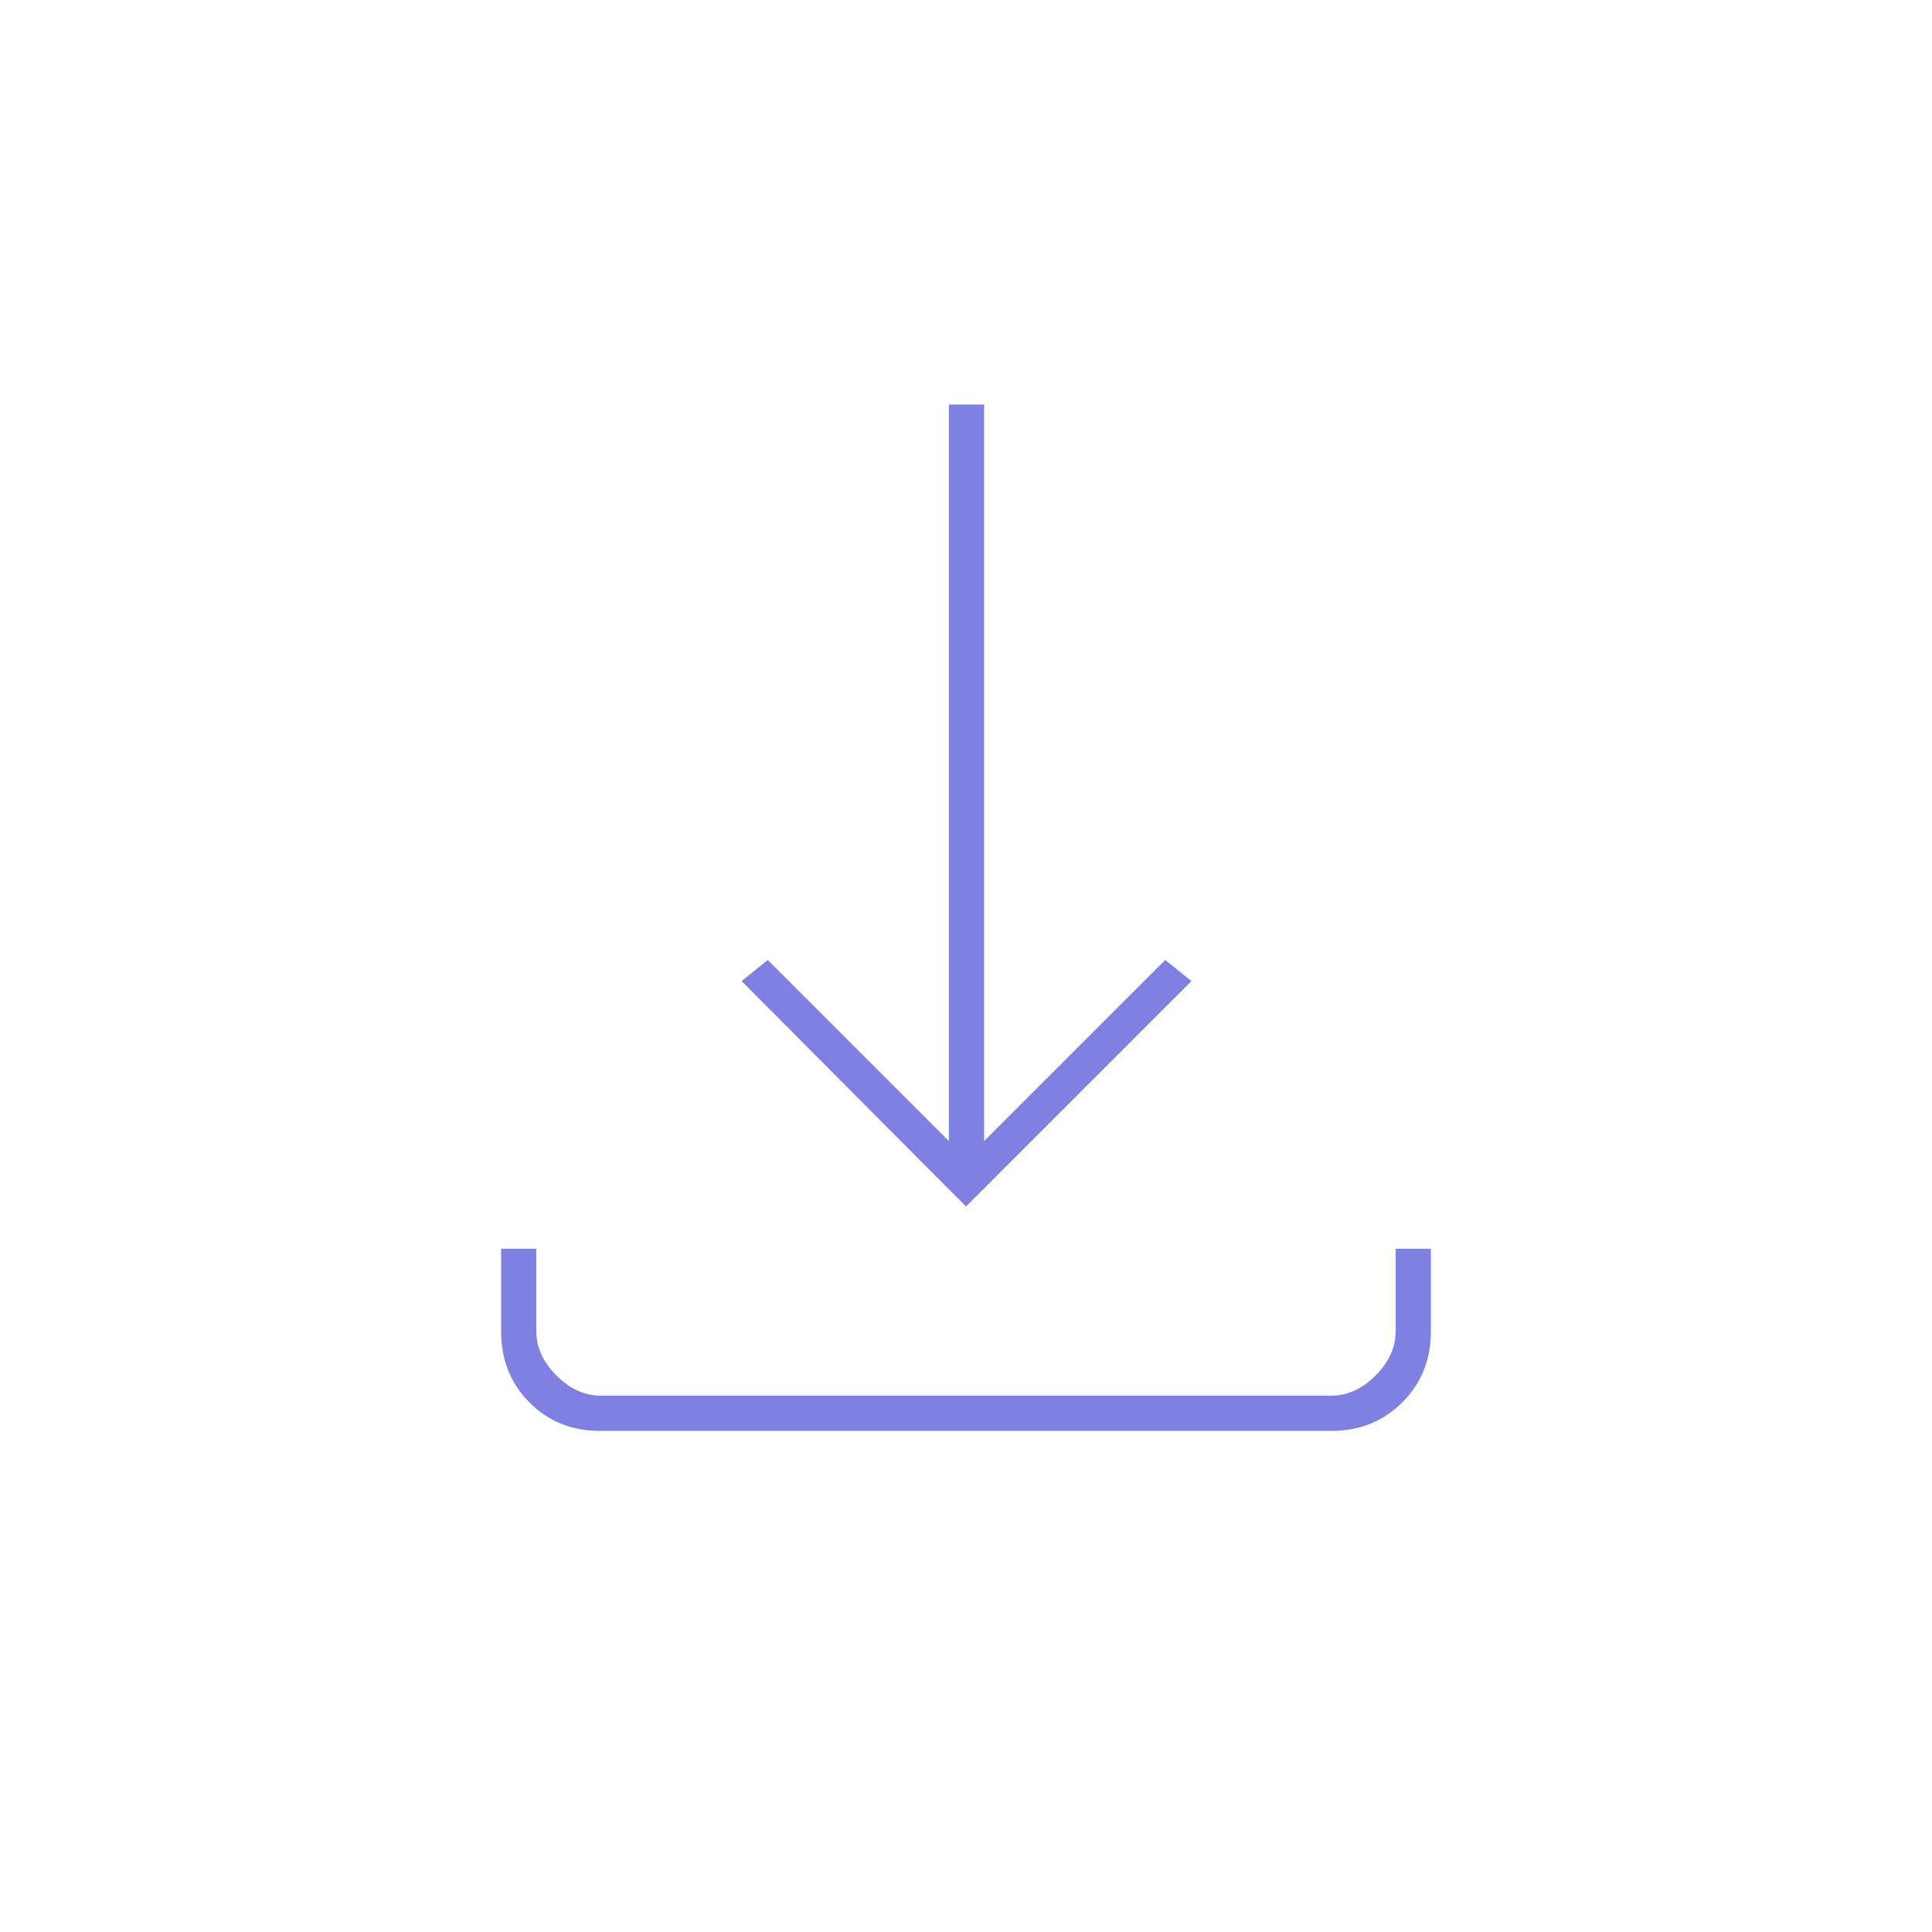 <svg xmlns="http://www.w3.org/2000/svg" height="40px" viewBox="0 -960 960 960" width="40px" fill="#807fe2"><path d="m480-360.5-111.5-112 13-10.5 90 90v-366H489v366l90-90 13 10.5-112 112ZM298.08-249q-21.02 0-35.05-14.18Q249-277.36 249-298.43v-41.07h17.5v41q0 12 10 22t22 10h363q12 0 22-10t10-22v-41H711v41.07q0 21.07-14.19 35.25Q682.61-249 661.6-249H298.08Z"/></svg>